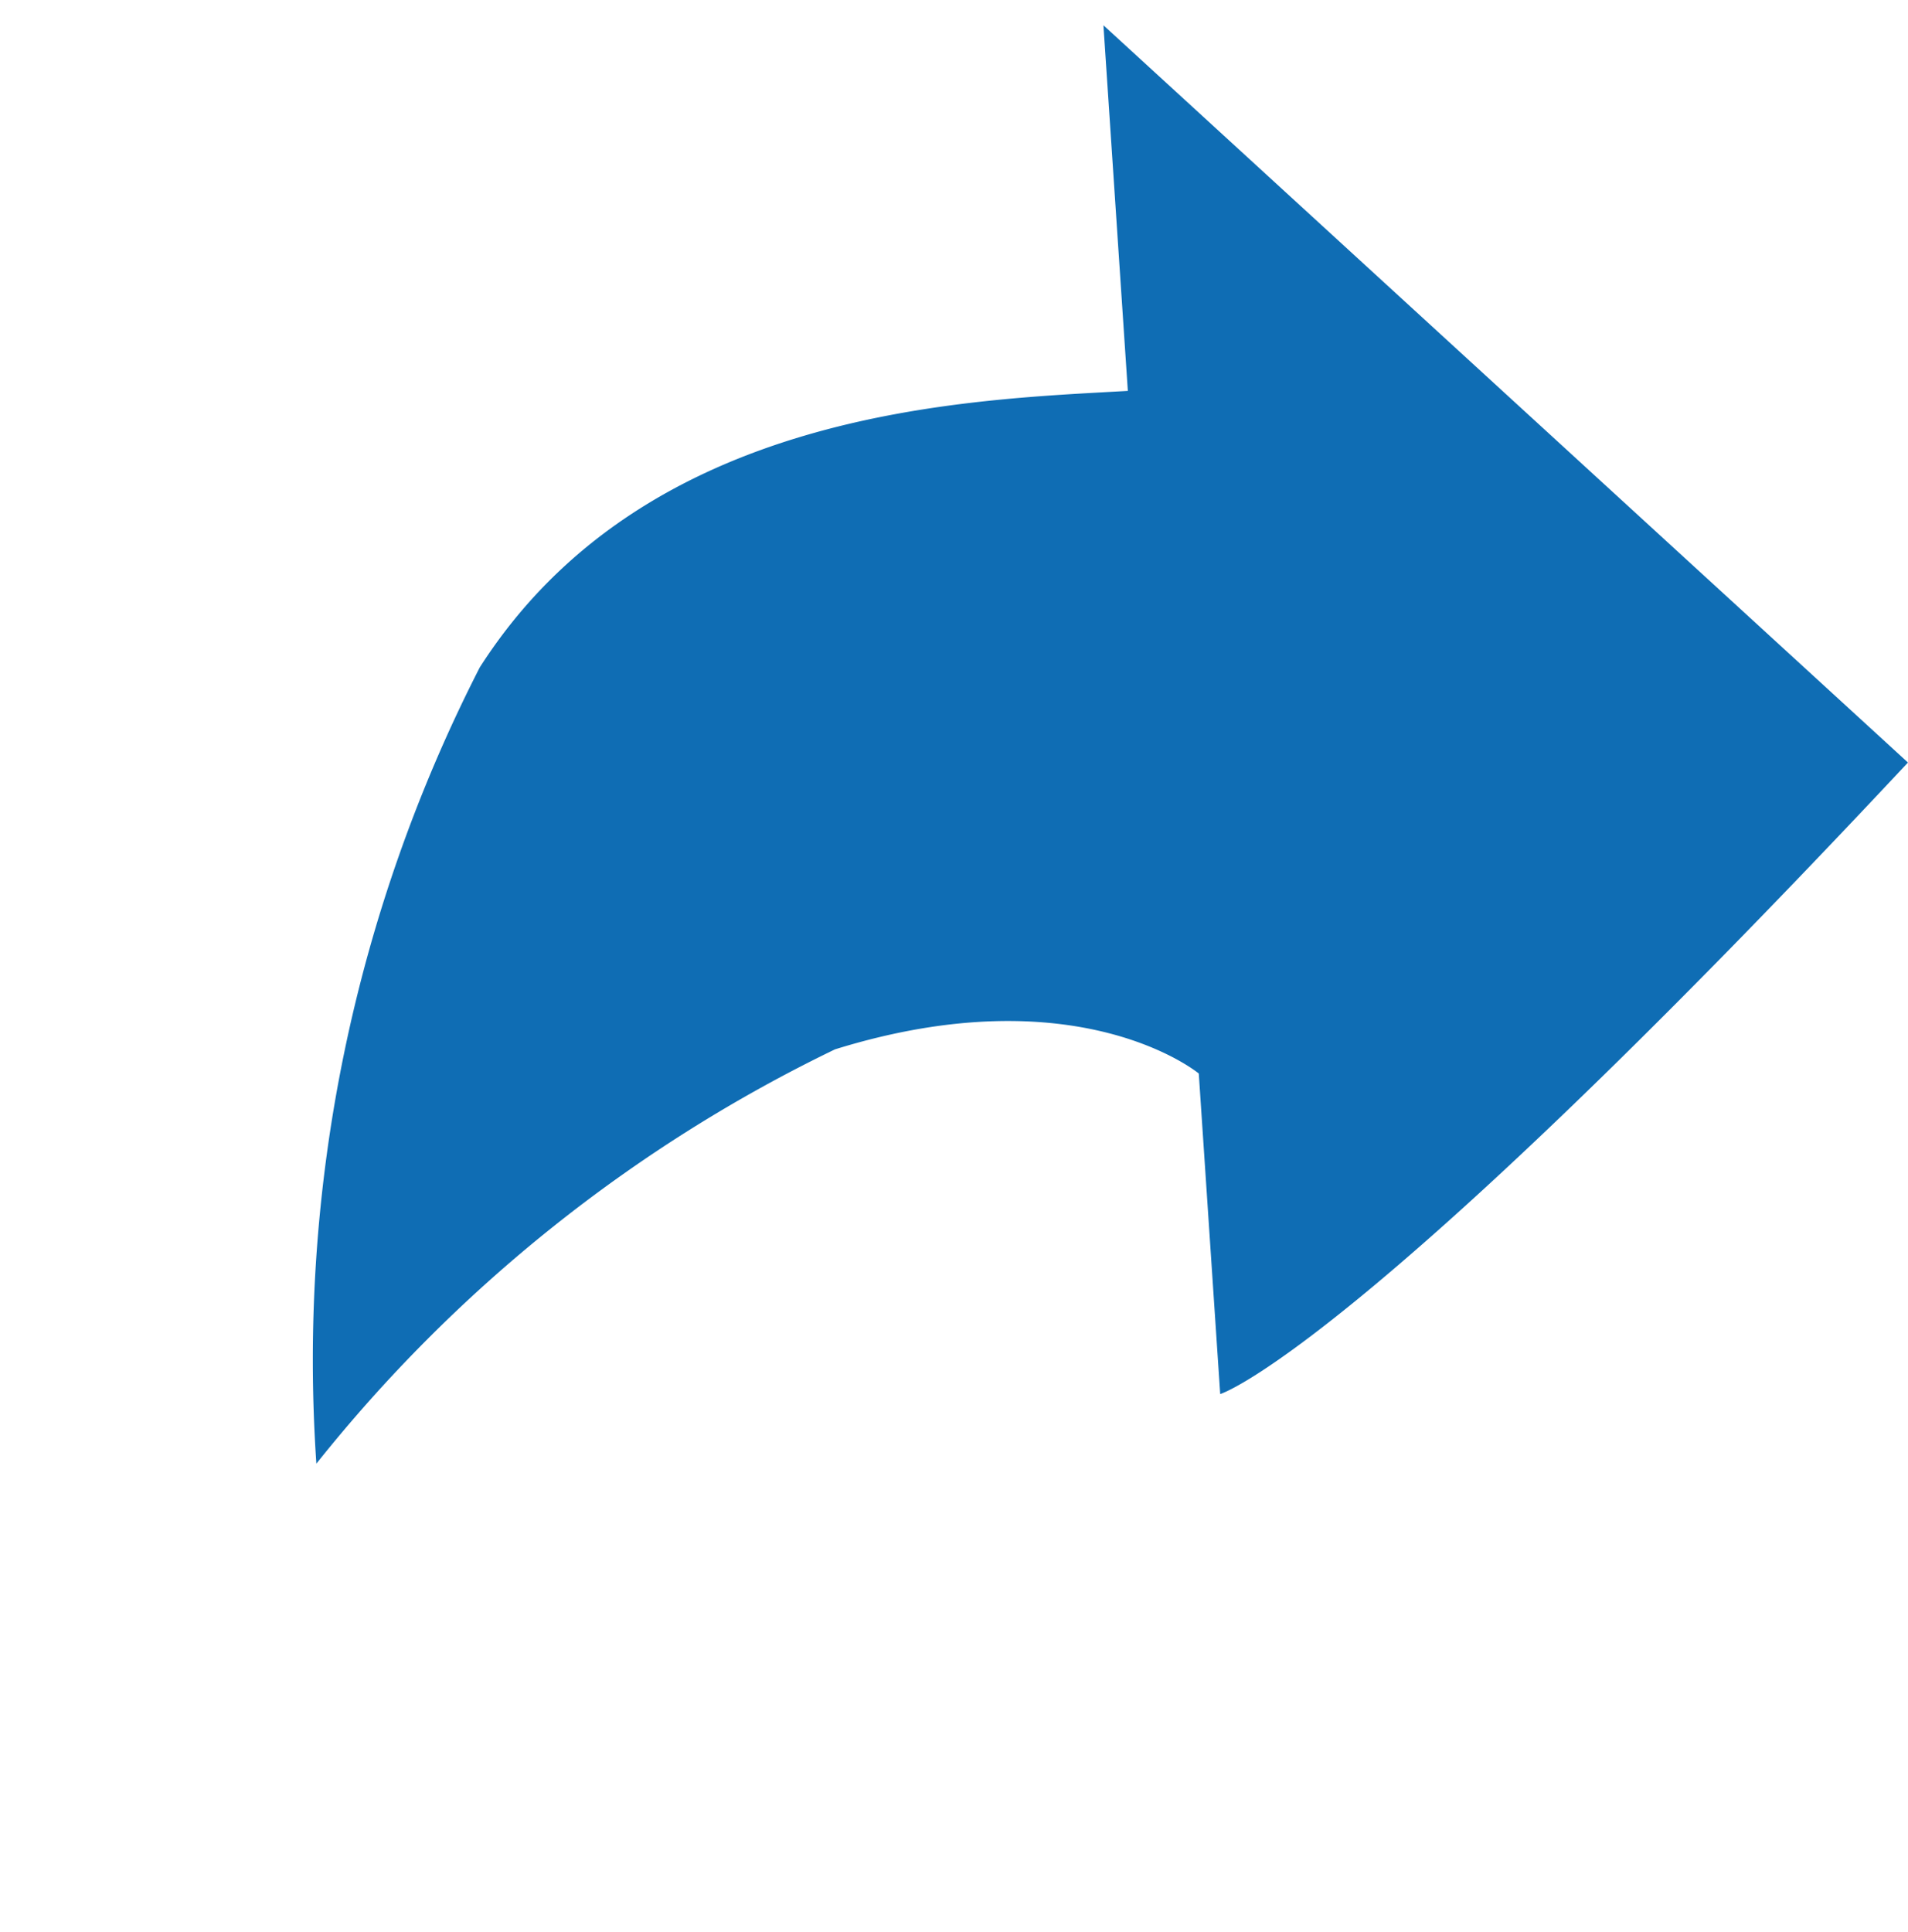 <svg xmlns="http://www.w3.org/2000/svg" width="10.548" height="10.679" viewBox="0 0 10.548 10.679">
  <path id="Path_31095" data-name="Path 31095" d="M2.388,8.835a8.252,8.252,0,0,1,.535-3.63c.7-1.225,1.562-1.274,1.562-1.274L5.78,5.146s.392-.672.4-5.146L.148.053,1.625,1.439C1,2.092-.259,3.33.047,5A8.4,8.4,0,0,0,2.388,8.835Z" transform="translate(6.028) rotate(43)" fill="#0f6db4"/>
</svg>
